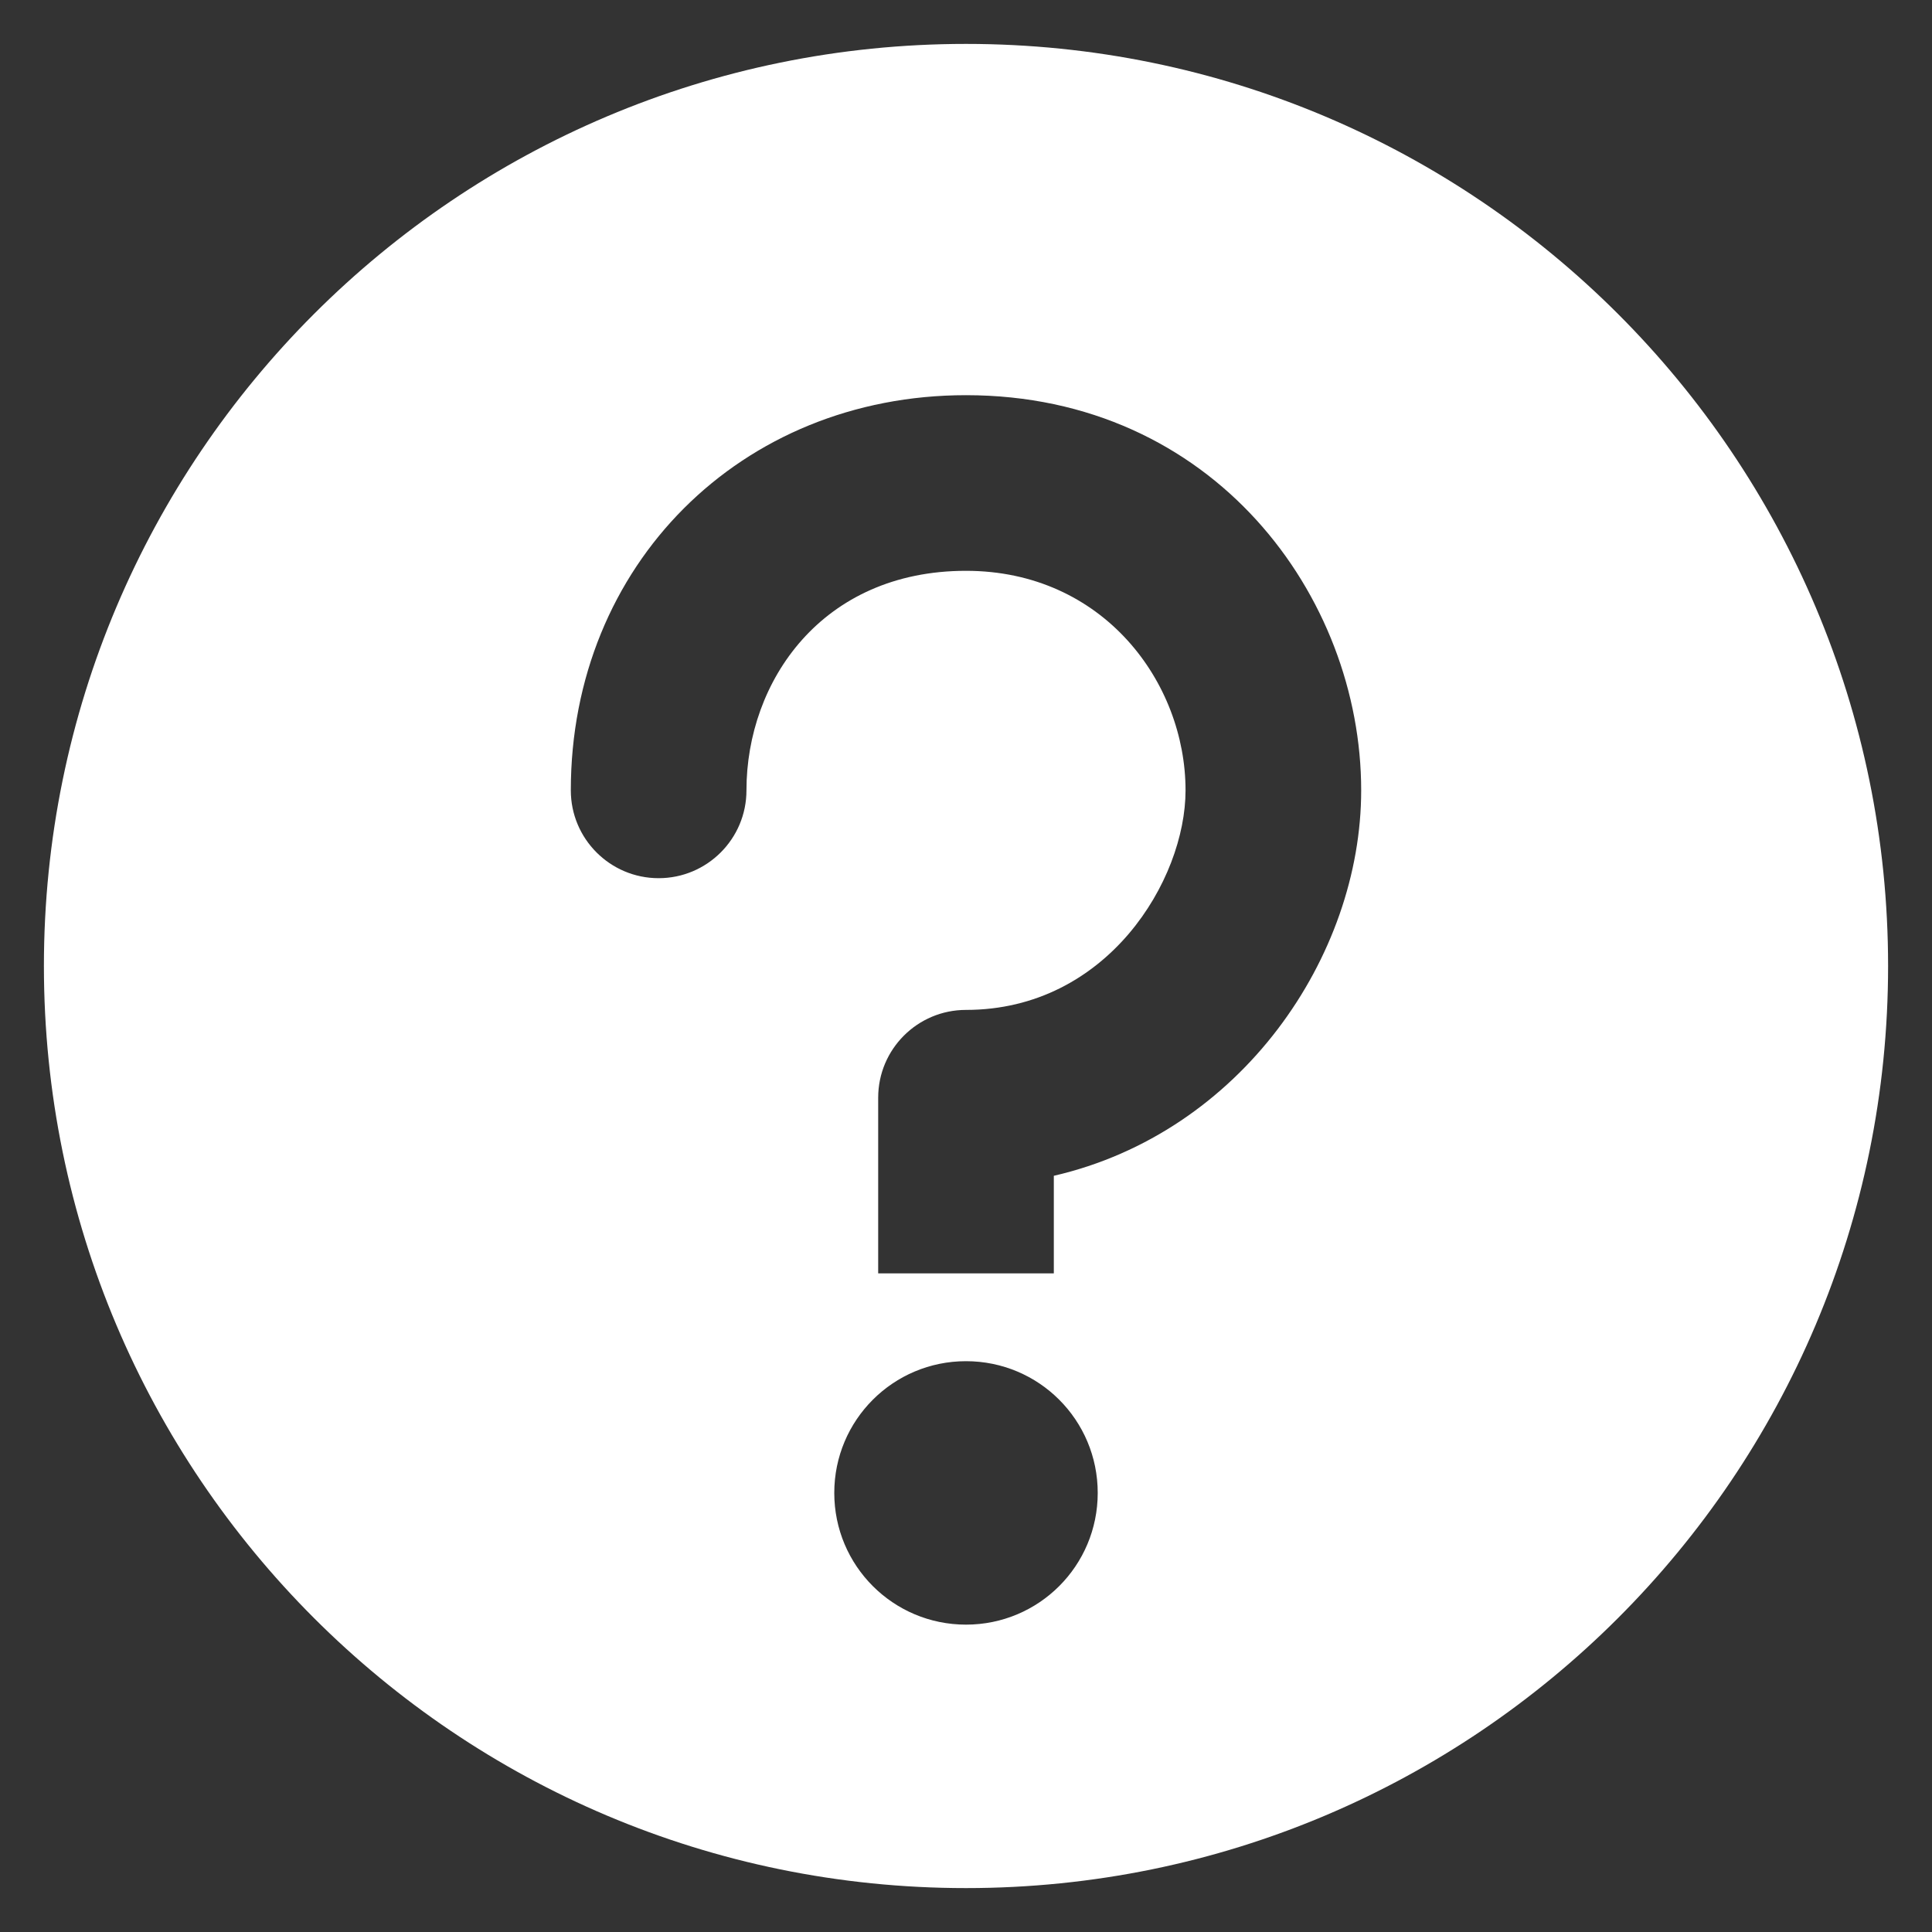 <?xml version="1.0" encoding="utf-8"?>
<!-- Generator: Adobe Illustrator 15.1.0, SVG Export Plug-In . SVG Version: 6.00 Build 0)  -->
<!DOCTYPE svg PUBLIC "-//W3C//DTD SVG 1.1//EN" "http://www.w3.org/Graphics/SVG/1.1/DTD/svg11.dtd">
<svg version="1.1" id="Layer_1" xmlns="http://www.w3.org/2000/svg" xmlns:xlink="http://www.w3.org/1999/xlink" x="0px" y="0px"
	 width="22px" height="22px" viewBox="0 0 22 22" enable-background="new 0 0 22 22" xml:space="preserve">
<rect x="0" y="0" width="22" height="22" fill="#333333" stroke="none"/>
<path fill="#FFFFFF" d="M11,0.5C5.201,0.5,0.5,5.201,0.5,11c0,5.8,4.701,10.5,10.5,10.5c5.8,0,10.5-4.7,10.5-10.5
	C21.5,5.201,16.8,0.5,11,0.5z M11,18.5c-0.829,0-1.5-0.67-1.5-1.5s0.671-1.5,1.5-1.5c0.83,0,1.5,0.67,1.5,1.5S11.83,18.5,11,18.5z
	 M12,13.389V14.5h-2v-2c0-0.553,0.448-1,1-1c1.609,0,2.5-1.478,2.5-2.5c0-1.229-0.936-2.5-2.5-2.5C9.359,6.5,8.5,7.758,8.5,9
	c0,0.552-0.448,1-1,1s-1-0.448-1-1c0-2.565,1.935-4.5,4.5-4.5c2.816,0,4.5,2.288,4.5,4.5C15.5,10.892,14.13,12.898,12,13.389z"/>
</svg>
